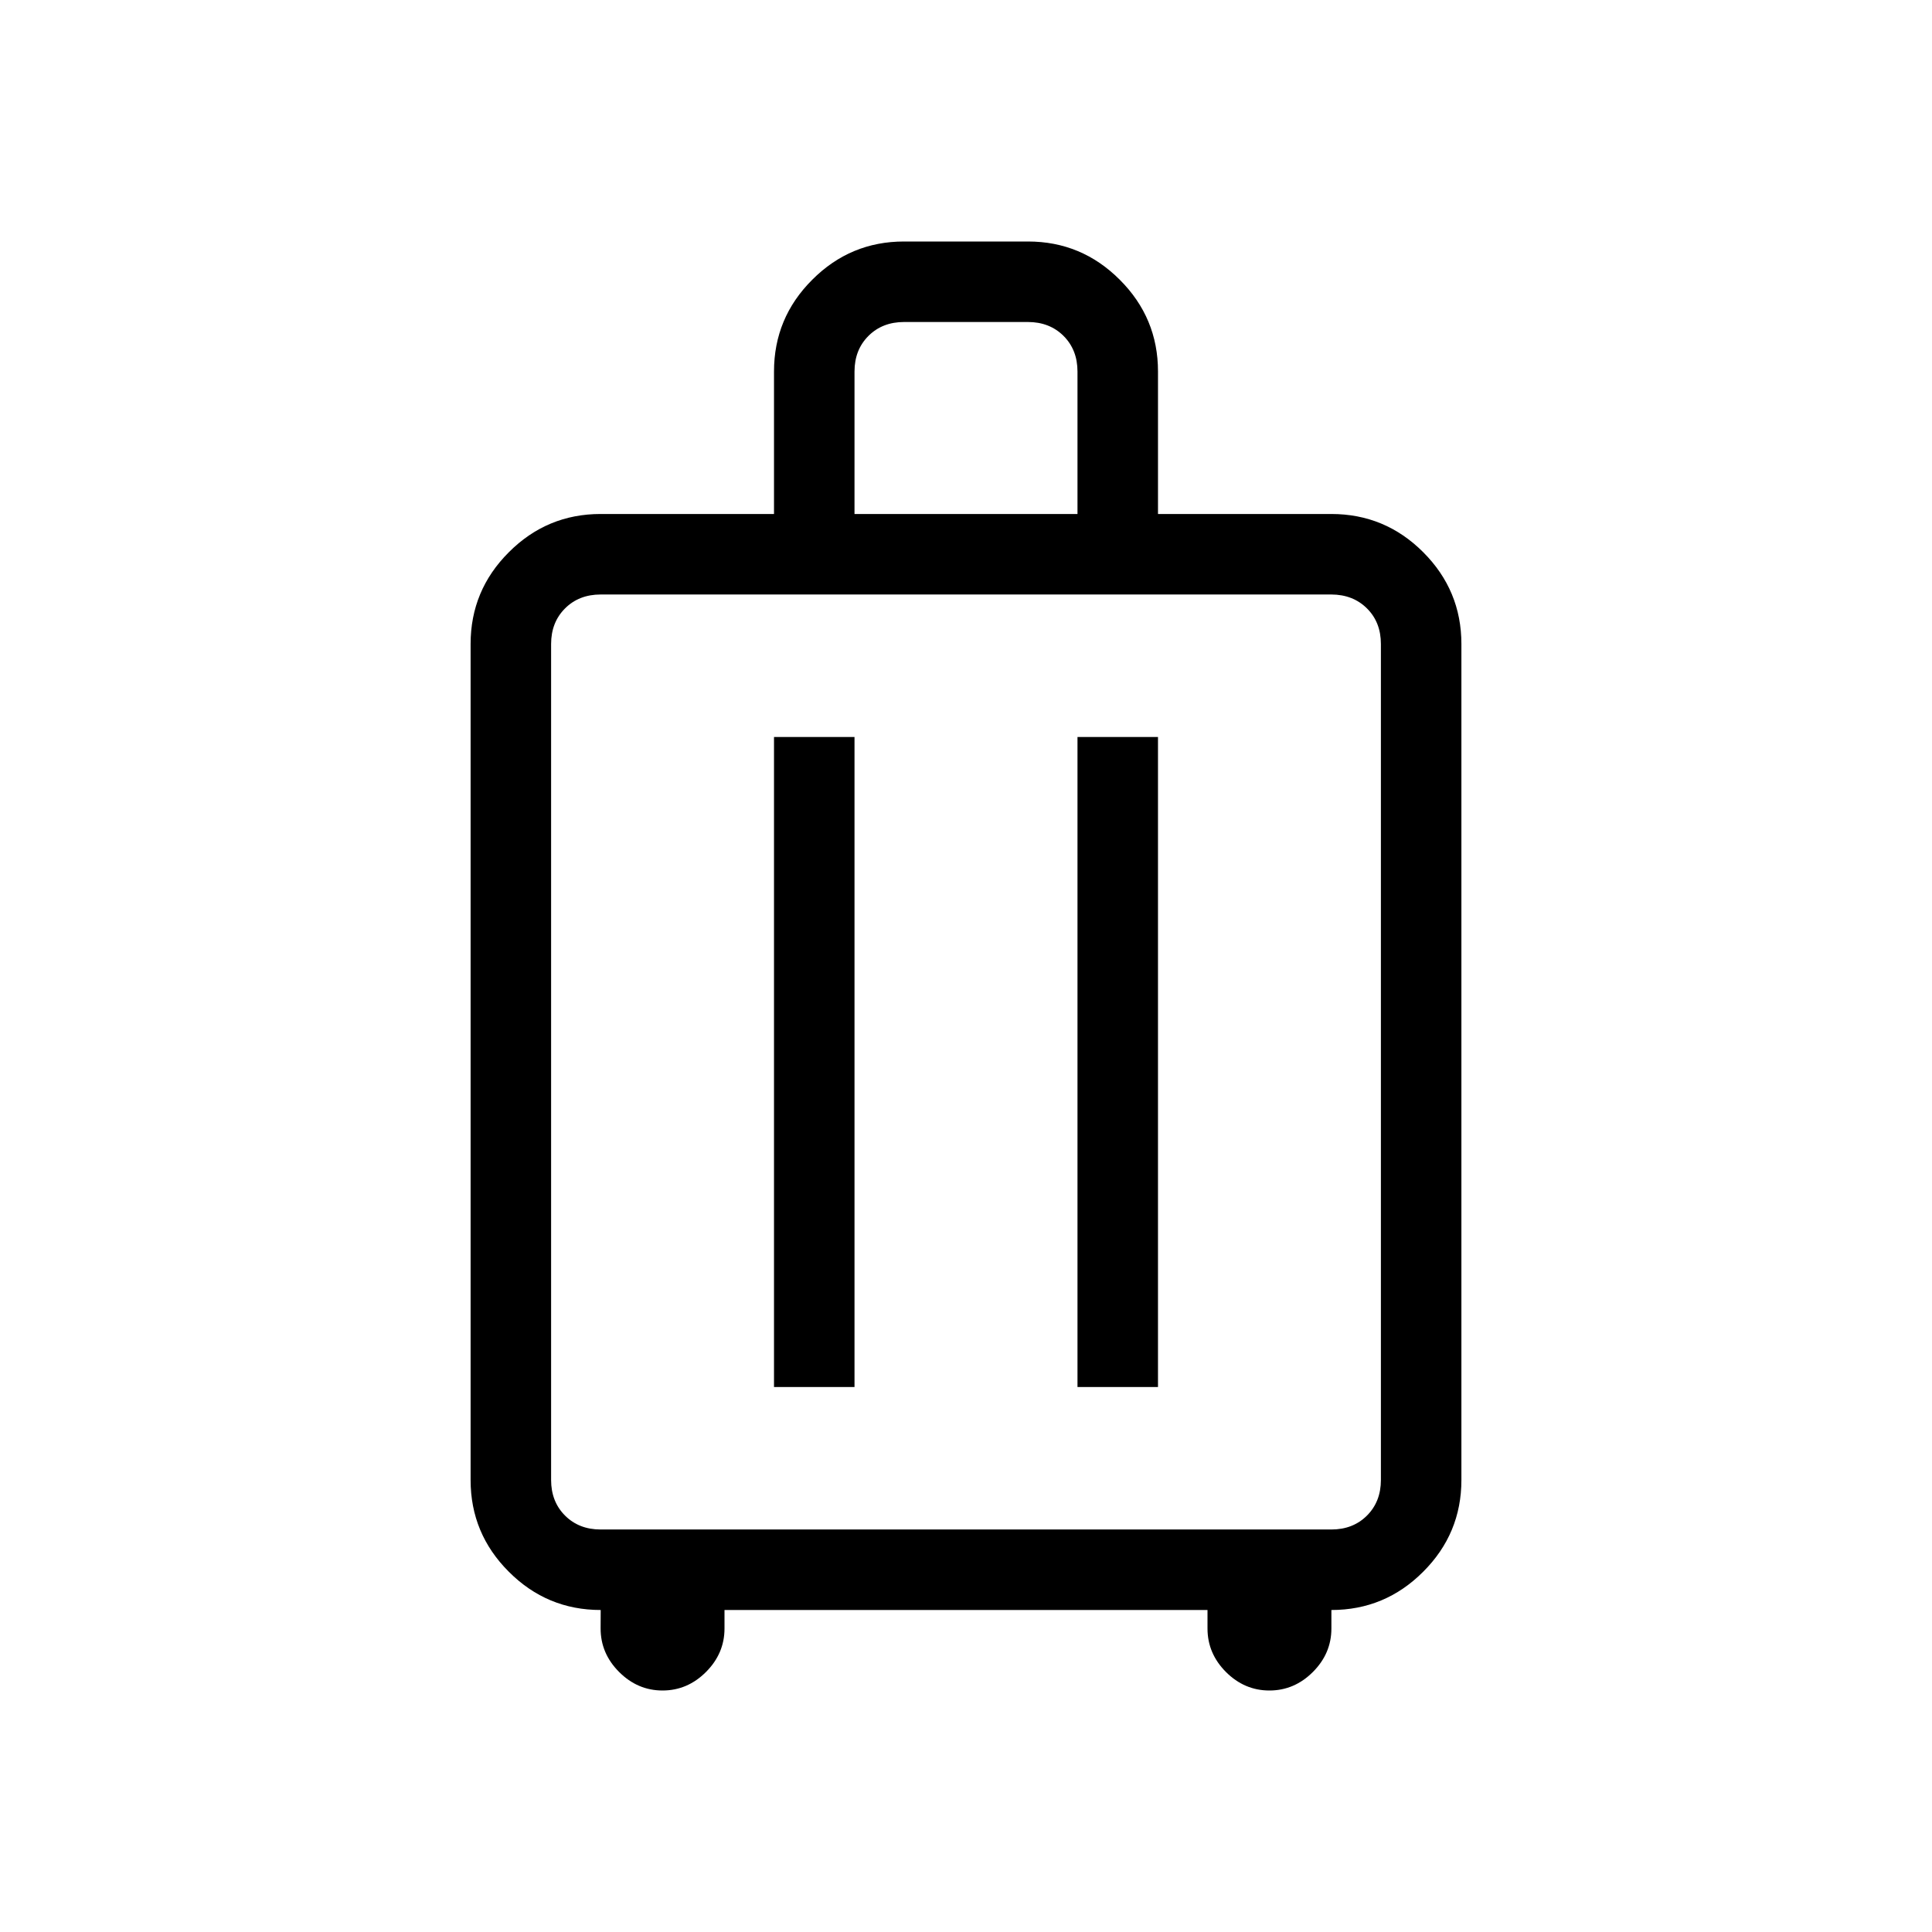 <svg xmlns="http://www.w3.org/2000/svg" width="1em" height="1em" viewBox="0 0 24 24"><path fill="currentColor" d="M7.462 20q-.667 0-1.141-.475q-.475-.474-.475-1.14V8q0-.666.475-1.14q.474-.475 1.14-.475h2.154v-1.77q0-.666.475-1.14Q10.564 3 11.23 3h1.54q.666 0 1.14.475q.475.474.475 1.14v1.77h2.153q.667 0 1.141.474q.475.475.475 1.141v10.385q0 .666-.475 1.14q-.474.475-1.14.475v.23q0 .31-.23.54q-.23.23-.54.23q-.31 0-.54-.23q-.229-.23-.229-.54V20H9v.23q0 .31-.23.54q-.23.23-.54.23q-.309 0-.539-.23q-.23-.23-.23-.54zm0-1h9.076q.27 0 .443-.173t.173-.442V8q0-.27-.173-.442t-.443-.173H7.462q-.27 0-.443.173T6.846 8v10.385q0 .269.173.442t.443.173m2.153-1.77h1V9.155h-1zm3.77 0h1V9.155h-1zm-2.77-10.845h2.77v-1.77q0-.269-.173-.442Q13.038 4 12.769 4h-1.538q-.27 0-.443.173t-.173.442zM12 13.192"/></svg>